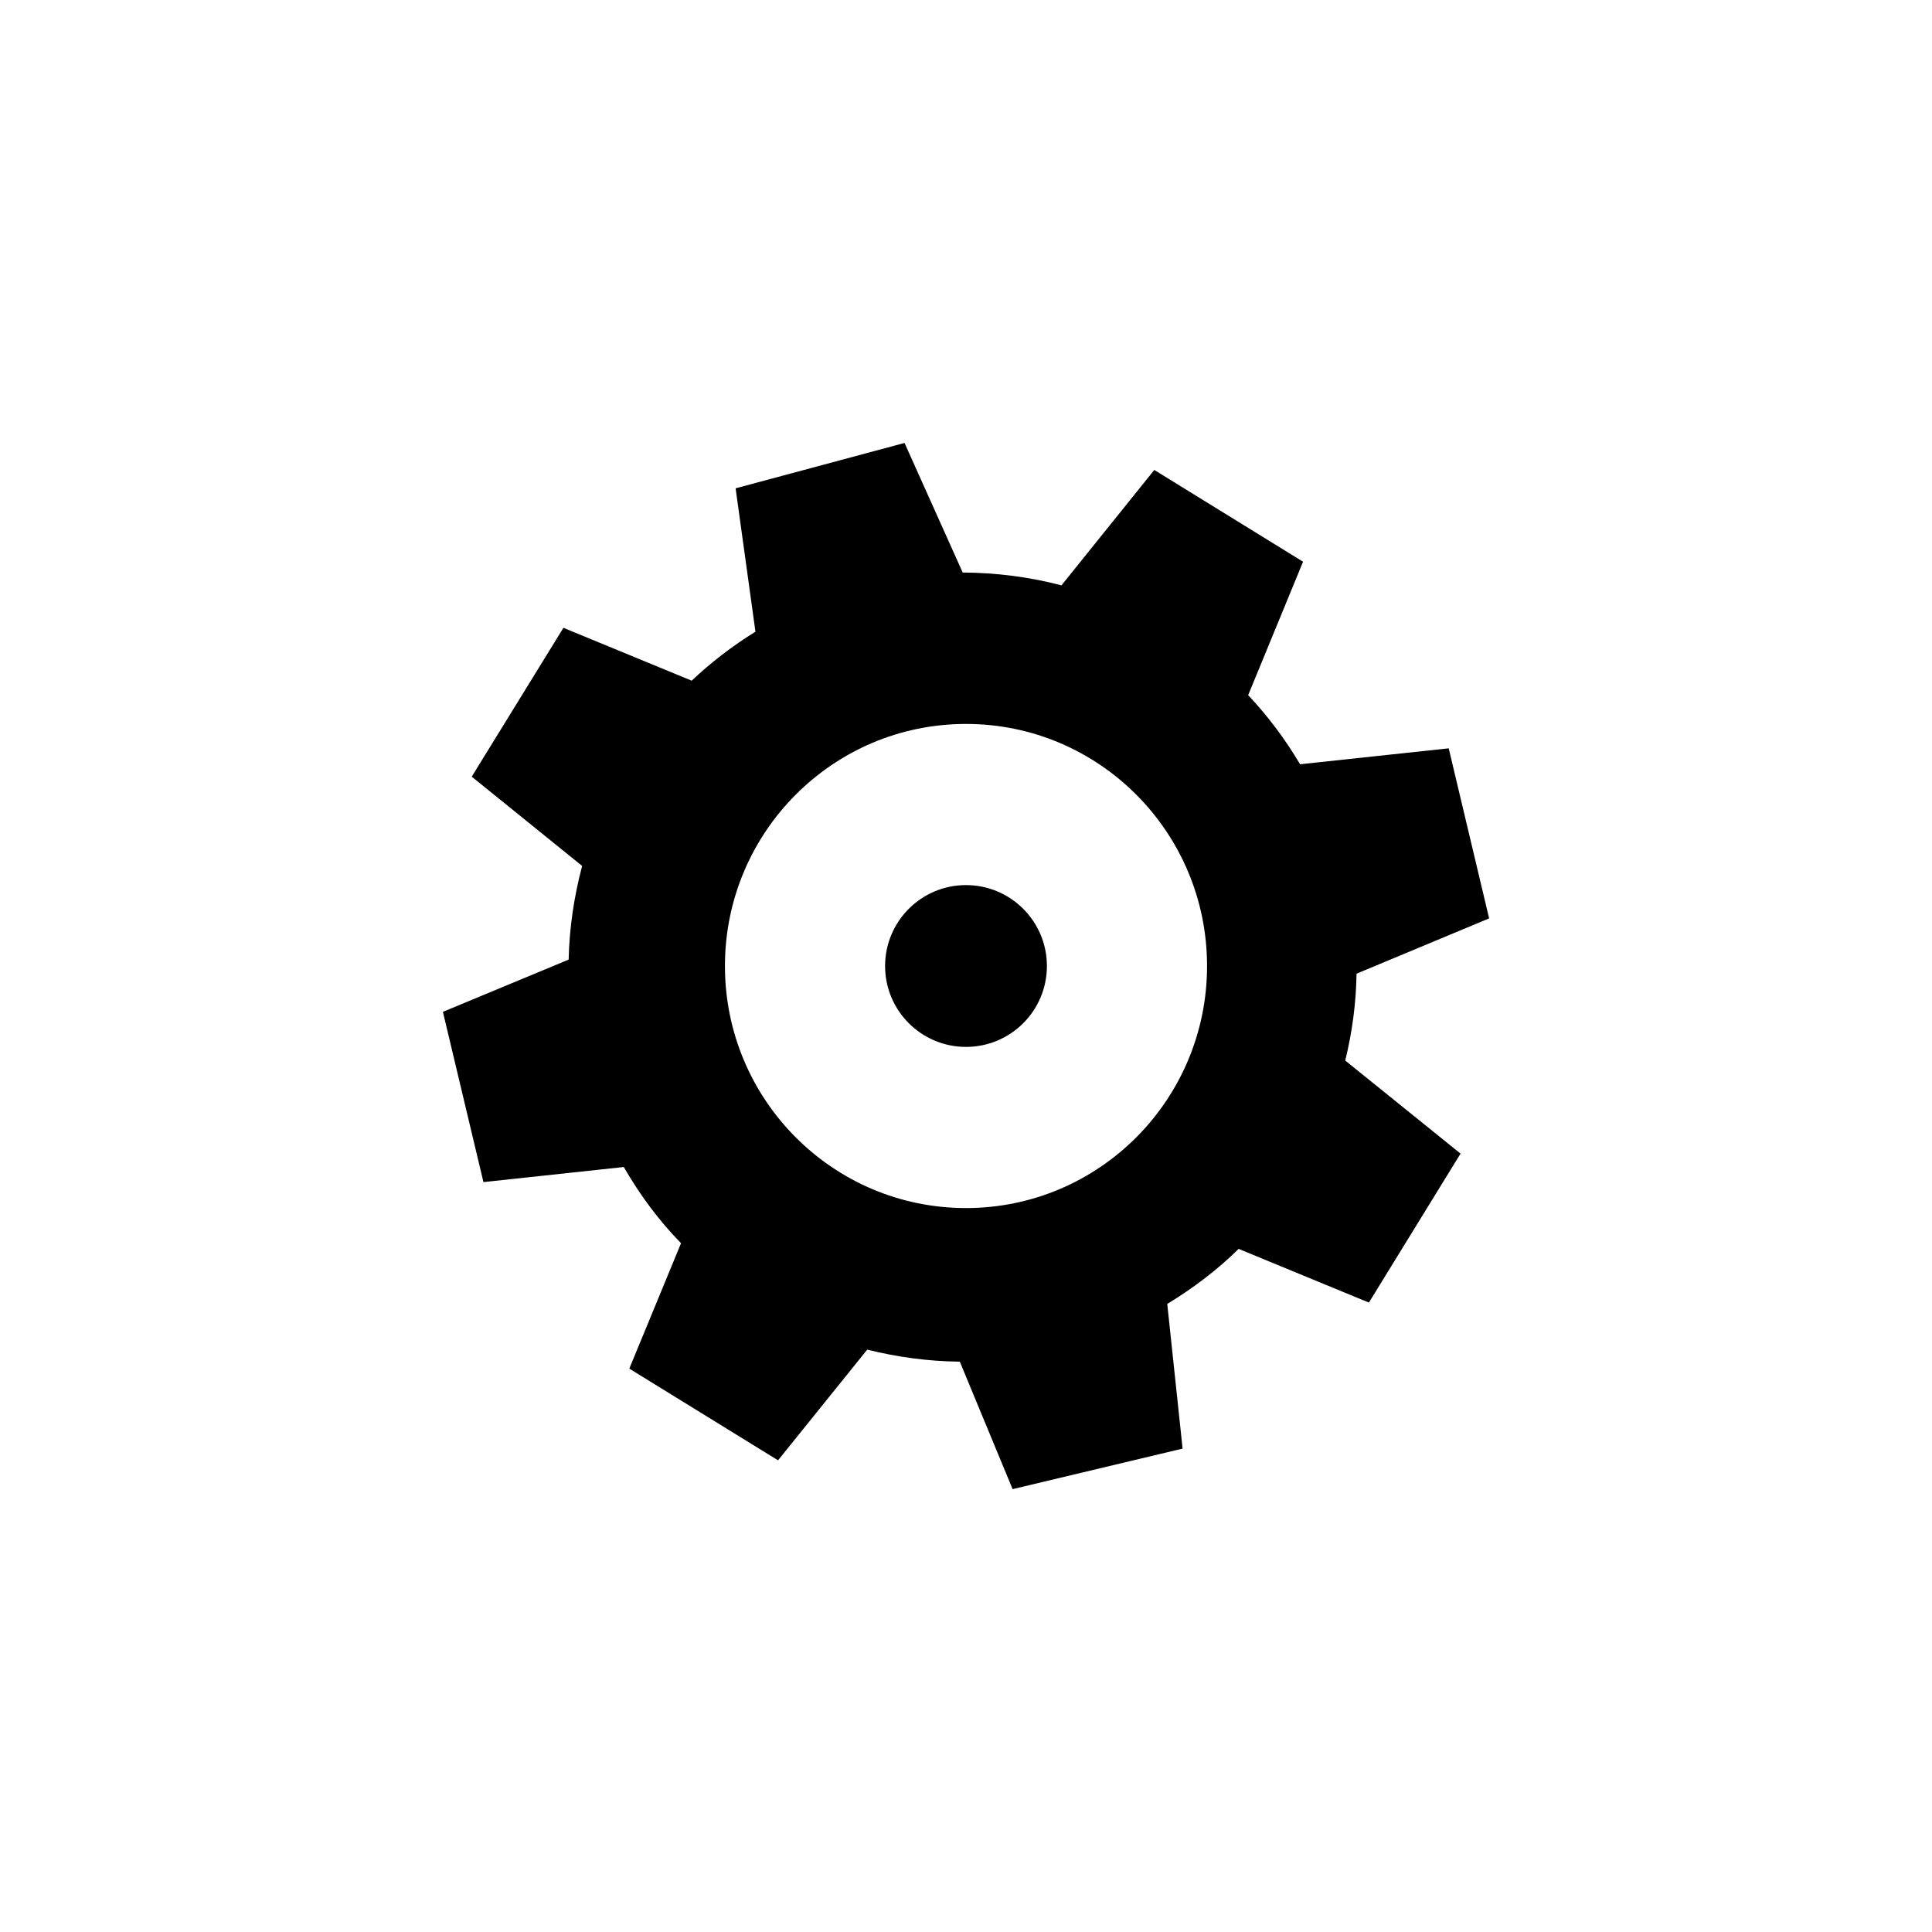 <?xml version="1.0" encoding="utf-8"?>
<!-- Generator: Adobe Illustrator 15.1.0, SVG Export Plug-In  -->
<!DOCTYPE svg PUBLIC "-//W3C//DTD SVG 1.1//EN" "http://www.w3.org/Graphics/SVG/1.1/DTD/svg11.dtd">
<svg version="1.1"
	 xmlns="http://www.w3.org/2000/svg" xmlns:xlink="http://www.w3.org/1999/xlink" xmlns:a="http://ns.adobe.com/AdobeSVGViewerExtensions/3.0/"
	 x="0px" y="0px" width="48px" height="48px" viewBox="0 0 48 48" overflow="visible" enable-background="new 0 0 48 48"
	 xml:space="preserve">
<defs>
</defs>
<path fill-rule="evenodd" clip-rule="evenodd" d="M33.703,24.191l3.294-1.374l-1.004-4.225L32.3,18.988
	c-0.373-0.629-0.805-1.203-1.29-1.717l1.364-3.315l-3.696-2.28l-2.306,2.867c-0.799-0.21-1.622-0.314-2.454-0.319l-1.445-3.219
	l-4.197,1.127l0.493,3.562c-0.58,0.359-1.111,0.769-1.584,1.217l-3.187-1.313l-2.278,3.698l2.743,2.218
	c-0.2,0.755-0.318,1.538-0.335,2.327l-3.124,1.298l1.007,4.23l3.487-0.375c0.403,0.7,0.875,1.334,1.422,1.893l-1.285,3.116
	l3.695,2.278l2.216-2.75c0.752,0.187,1.518,0.291,2.3,0.299l1.312,3.167l4.223-1.007L29,32.396c0.653-0.398,1.255-0.854,1.773-1.368
	l3.237,1.334l2.277-3.701l-2.865-2.312C33.595,25.644,33.692,24.92,33.703,24.191z M24,30.014c-3.308,0-5.989-2.692-5.989-6.014
	s2.682-6.014,5.989-6.014s5.989,2.692,5.989,6.014S27.308,30.014,24,30.014z M24,21.99c-1.11,0-2.01,0.9-2.01,2.01
	c0,1.11,0.9,2.01,2.01,2.01s2.01-0.899,2.01-2.01C26.01,22.891,25.11,21.99,24,21.99z"/>
</svg>